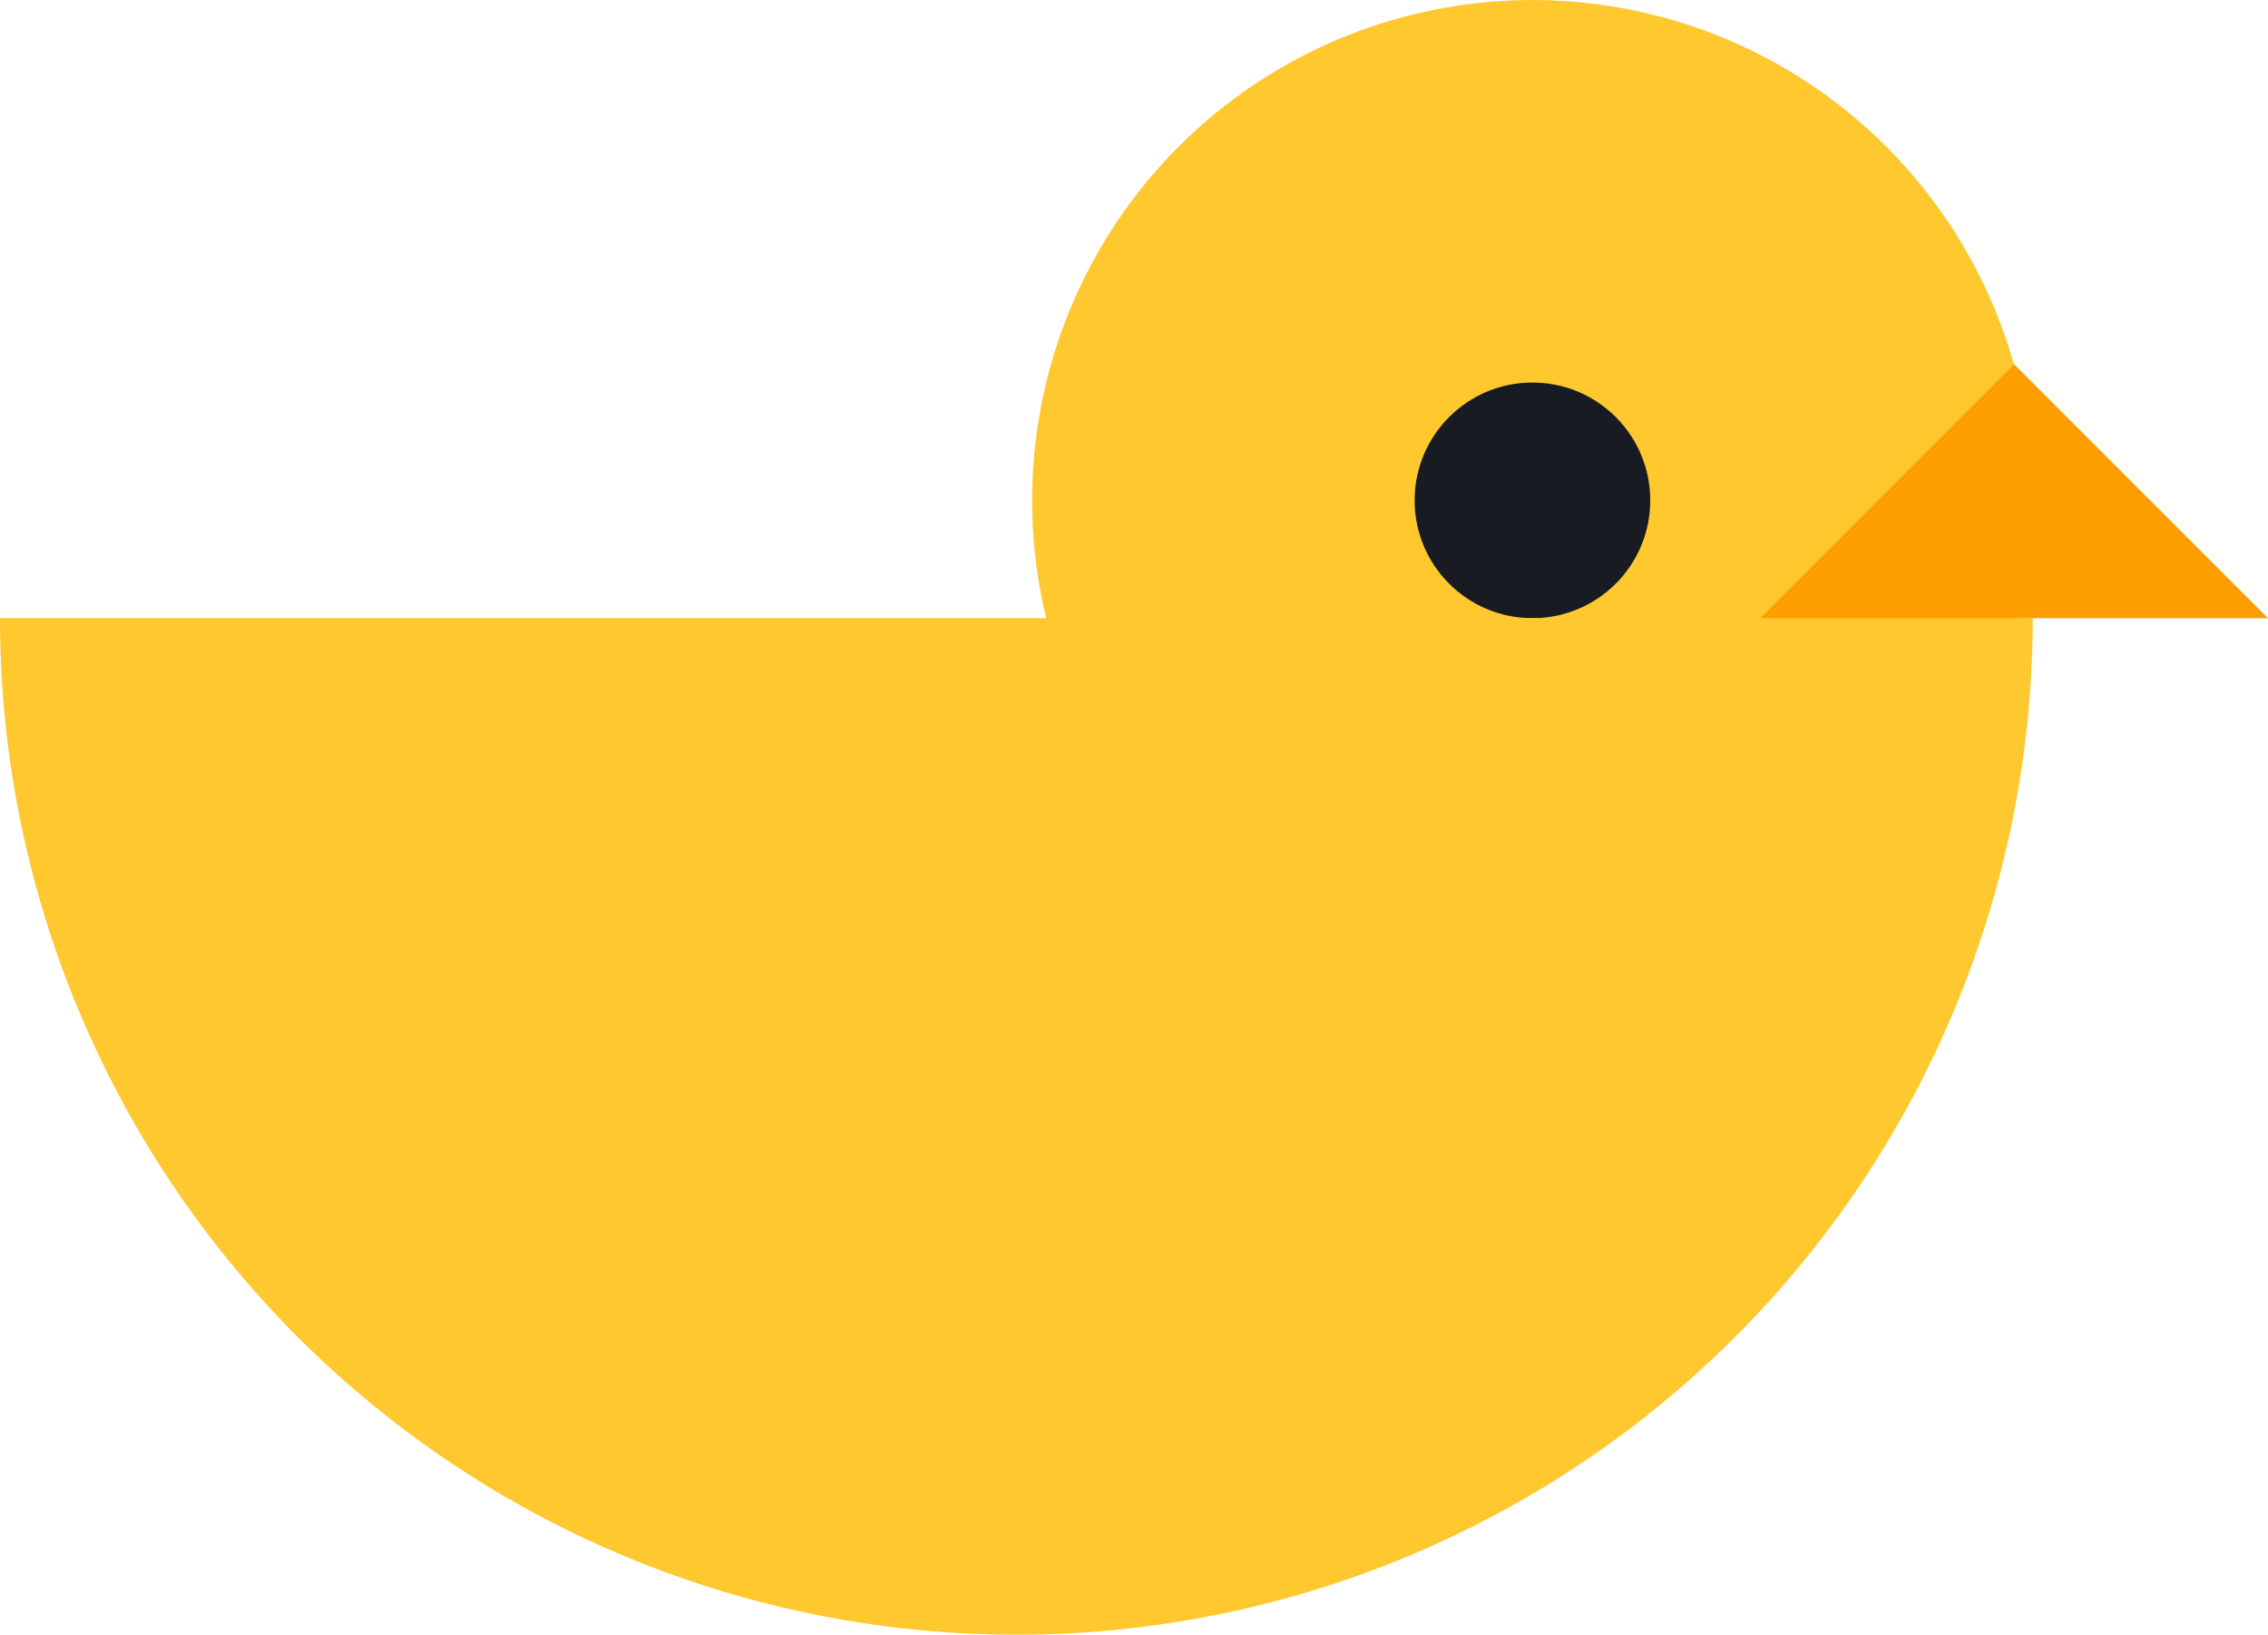 <svg id="Layer_1" data-name="Layer 1" xmlns="http://www.w3.org/2000/svg" width="60.946" height="43.922" viewBox="0 0 60.946 43.922">
  <defs>
    <style>
      .cls-1 {
        fill: #ffc82f;
      }

      .cls-2 {
        fill: #181c22;
      }

      .cls-3 {
        fill: #ff9e00;
      }
    </style>
  </defs>
  <g>
    <circle class="cls-1" cx="41.18" cy="13.444" r="13.444"/>
    <circle class="cls-2" cx="41.18" cy="13.444" r="3.166"/>
    <path class="cls-1" d="M27.312,43.922A27.312,27.312,0,0,0,54.624,16.61H0A27.312,27.312,0,0,0,27.312,43.922Z"/>
    <polygon class="cls-3" points="47.296 16.61 60.946 16.61 54.121 9.785 47.296 16.61"/>
  </g>
</svg>
